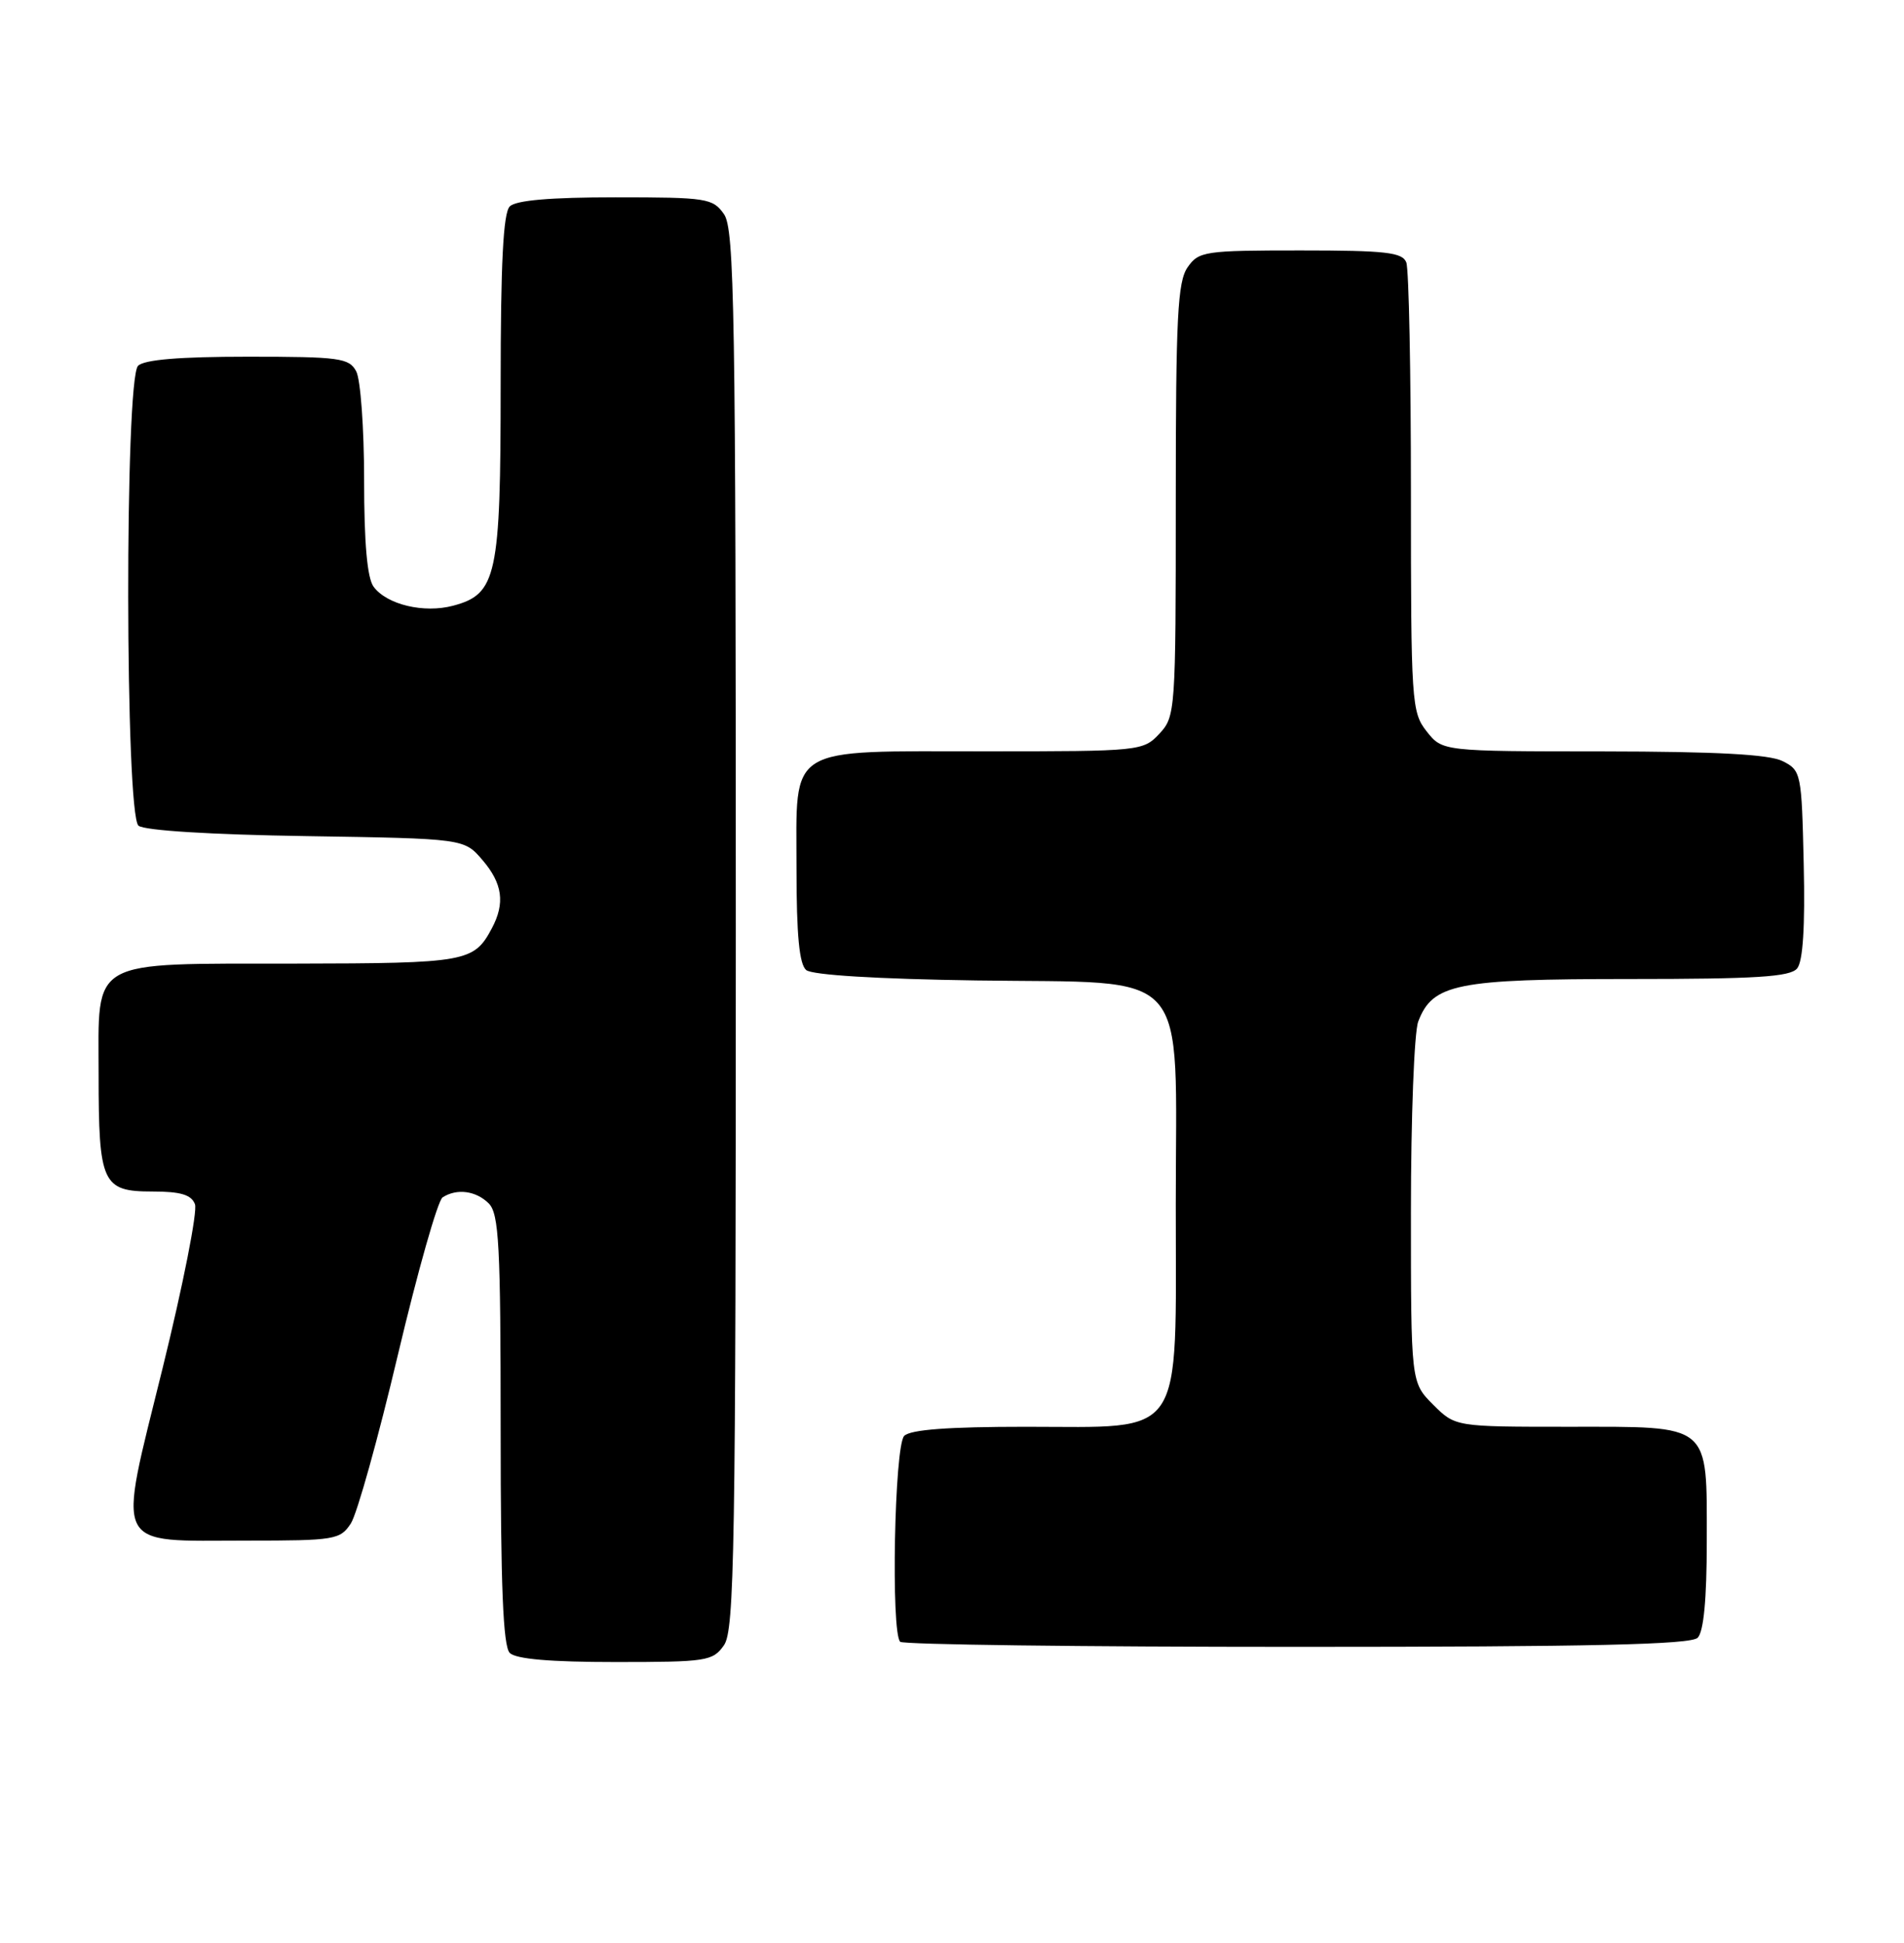 <?xml version="1.0" encoding="UTF-8" standalone="no"?>
<!DOCTYPE svg PUBLIC "-//W3C//DTD SVG 1.1//EN" "http://www.w3.org/Graphics/SVG/1.1/DTD/svg11.dtd" >
<svg xmlns="http://www.w3.org/2000/svg" xmlns:xlink="http://www.w3.org/1999/xlink" version="1.1" viewBox="0 0 251 256">
 <g >
 <path fill="currentColor"
d=" M 95.44 216.78 C 96.82 214.81 97.00 204.20 97.00 122.50 C 97.00 40.80 96.82 30.19 95.44 28.22 C 93.97 26.12 93.18 26.00 81.14 26.00 C 72.57 26.00 68.01 26.39 67.20 27.20 C 66.34 28.06 66.00 34.70 66.00 50.75 C 66.00 75.91 65.49 78.28 59.74 79.81 C 55.88 80.84 50.99 79.67 49.25 77.31 C 48.41 76.17 48.00 71.57 48.00 63.24 C 48.00 56.44 47.53 50.00 46.96 48.93 C 46.02 47.17 44.76 47.00 32.66 47.00 C 23.68 47.00 19.01 47.39 18.20 48.20 C 16.43 49.97 16.49 107.33 18.26 108.80 C 19.02 109.43 27.82 109.98 40.35 110.17 C 61.18 110.50 61.18 110.50 63.59 113.31 C 66.25 116.40 66.61 119.00 64.84 122.32 C 62.47 126.76 61.52 126.93 38.97 126.97 C 11.42 127.01 13.00 126.11 13.00 141.62 C 13.00 155.94 13.49 157.00 20.07 157.00 C 23.81 157.00 25.22 157.42 25.70 158.67 C 26.06 159.59 24.14 169.31 21.44 180.26 C 15.45 204.56 14.68 203.00 32.58 203.00 C 44.14 203.00 44.85 202.88 46.25 200.74 C 47.07 199.49 49.86 189.48 52.46 178.49 C 55.07 167.49 57.71 158.17 58.35 157.77 C 60.23 156.56 62.75 156.90 64.43 158.57 C 65.78 159.93 66.00 164.04 66.00 188.37 C 66.00 208.99 66.32 216.92 67.20 217.80 C 68.01 218.61 72.57 219.00 81.14 219.00 C 93.18 219.00 93.97 218.88 95.44 216.78 Z  M 223.80 215.80 C 224.59 215.01 225.00 210.72 225.00 203.13 C 225.00 187.40 225.72 188.00 206.77 188.00 C 191.85 188.00 191.85 188.00 188.92 185.08 C 186.00 182.15 186.00 182.15 186.00 159.64 C 186.00 147.26 186.43 136.00 186.96 134.61 C 188.85 129.63 192.00 129.00 214.83 129.00 C 231.48 129.00 235.99 128.72 236.91 127.61 C 237.68 126.68 237.97 122.12 237.78 113.89 C 237.51 101.86 237.44 101.52 235.00 100.29 C 233.22 99.40 226.37 99.03 211.32 99.01 C 190.15 99.00 190.15 99.00 188.07 96.37 C 186.08 93.84 186.00 92.55 186.00 64.95 C 186.00 49.12 185.73 35.45 185.39 34.58 C 184.88 33.25 182.69 33.00 171.45 33.00 C 158.80 33.00 158.03 33.11 156.56 35.22 C 155.24 37.11 155.00 41.77 155.00 65.91 C 155.00 93.76 154.95 94.42 152.83 96.69 C 150.69 98.96 150.29 99.00 130.05 99.00 C 103.41 99.00 105.00 98.02 105.00 114.43 C 105.00 123.24 105.37 127.06 106.28 127.82 C 107.07 128.48 115.69 129.00 128.70 129.19 C 157.41 129.61 155.00 126.90 155.00 158.72 C 155.00 190.05 156.39 188.00 135.25 188.00 C 125.03 188.00 120.03 188.37 119.20 189.20 C 117.91 190.49 117.43 215.10 118.67 216.33 C 119.03 216.70 142.57 217.00 170.97 217.00 C 209.79 217.00 222.90 216.70 223.80 215.80 Z "/>
</g>
</svg>
